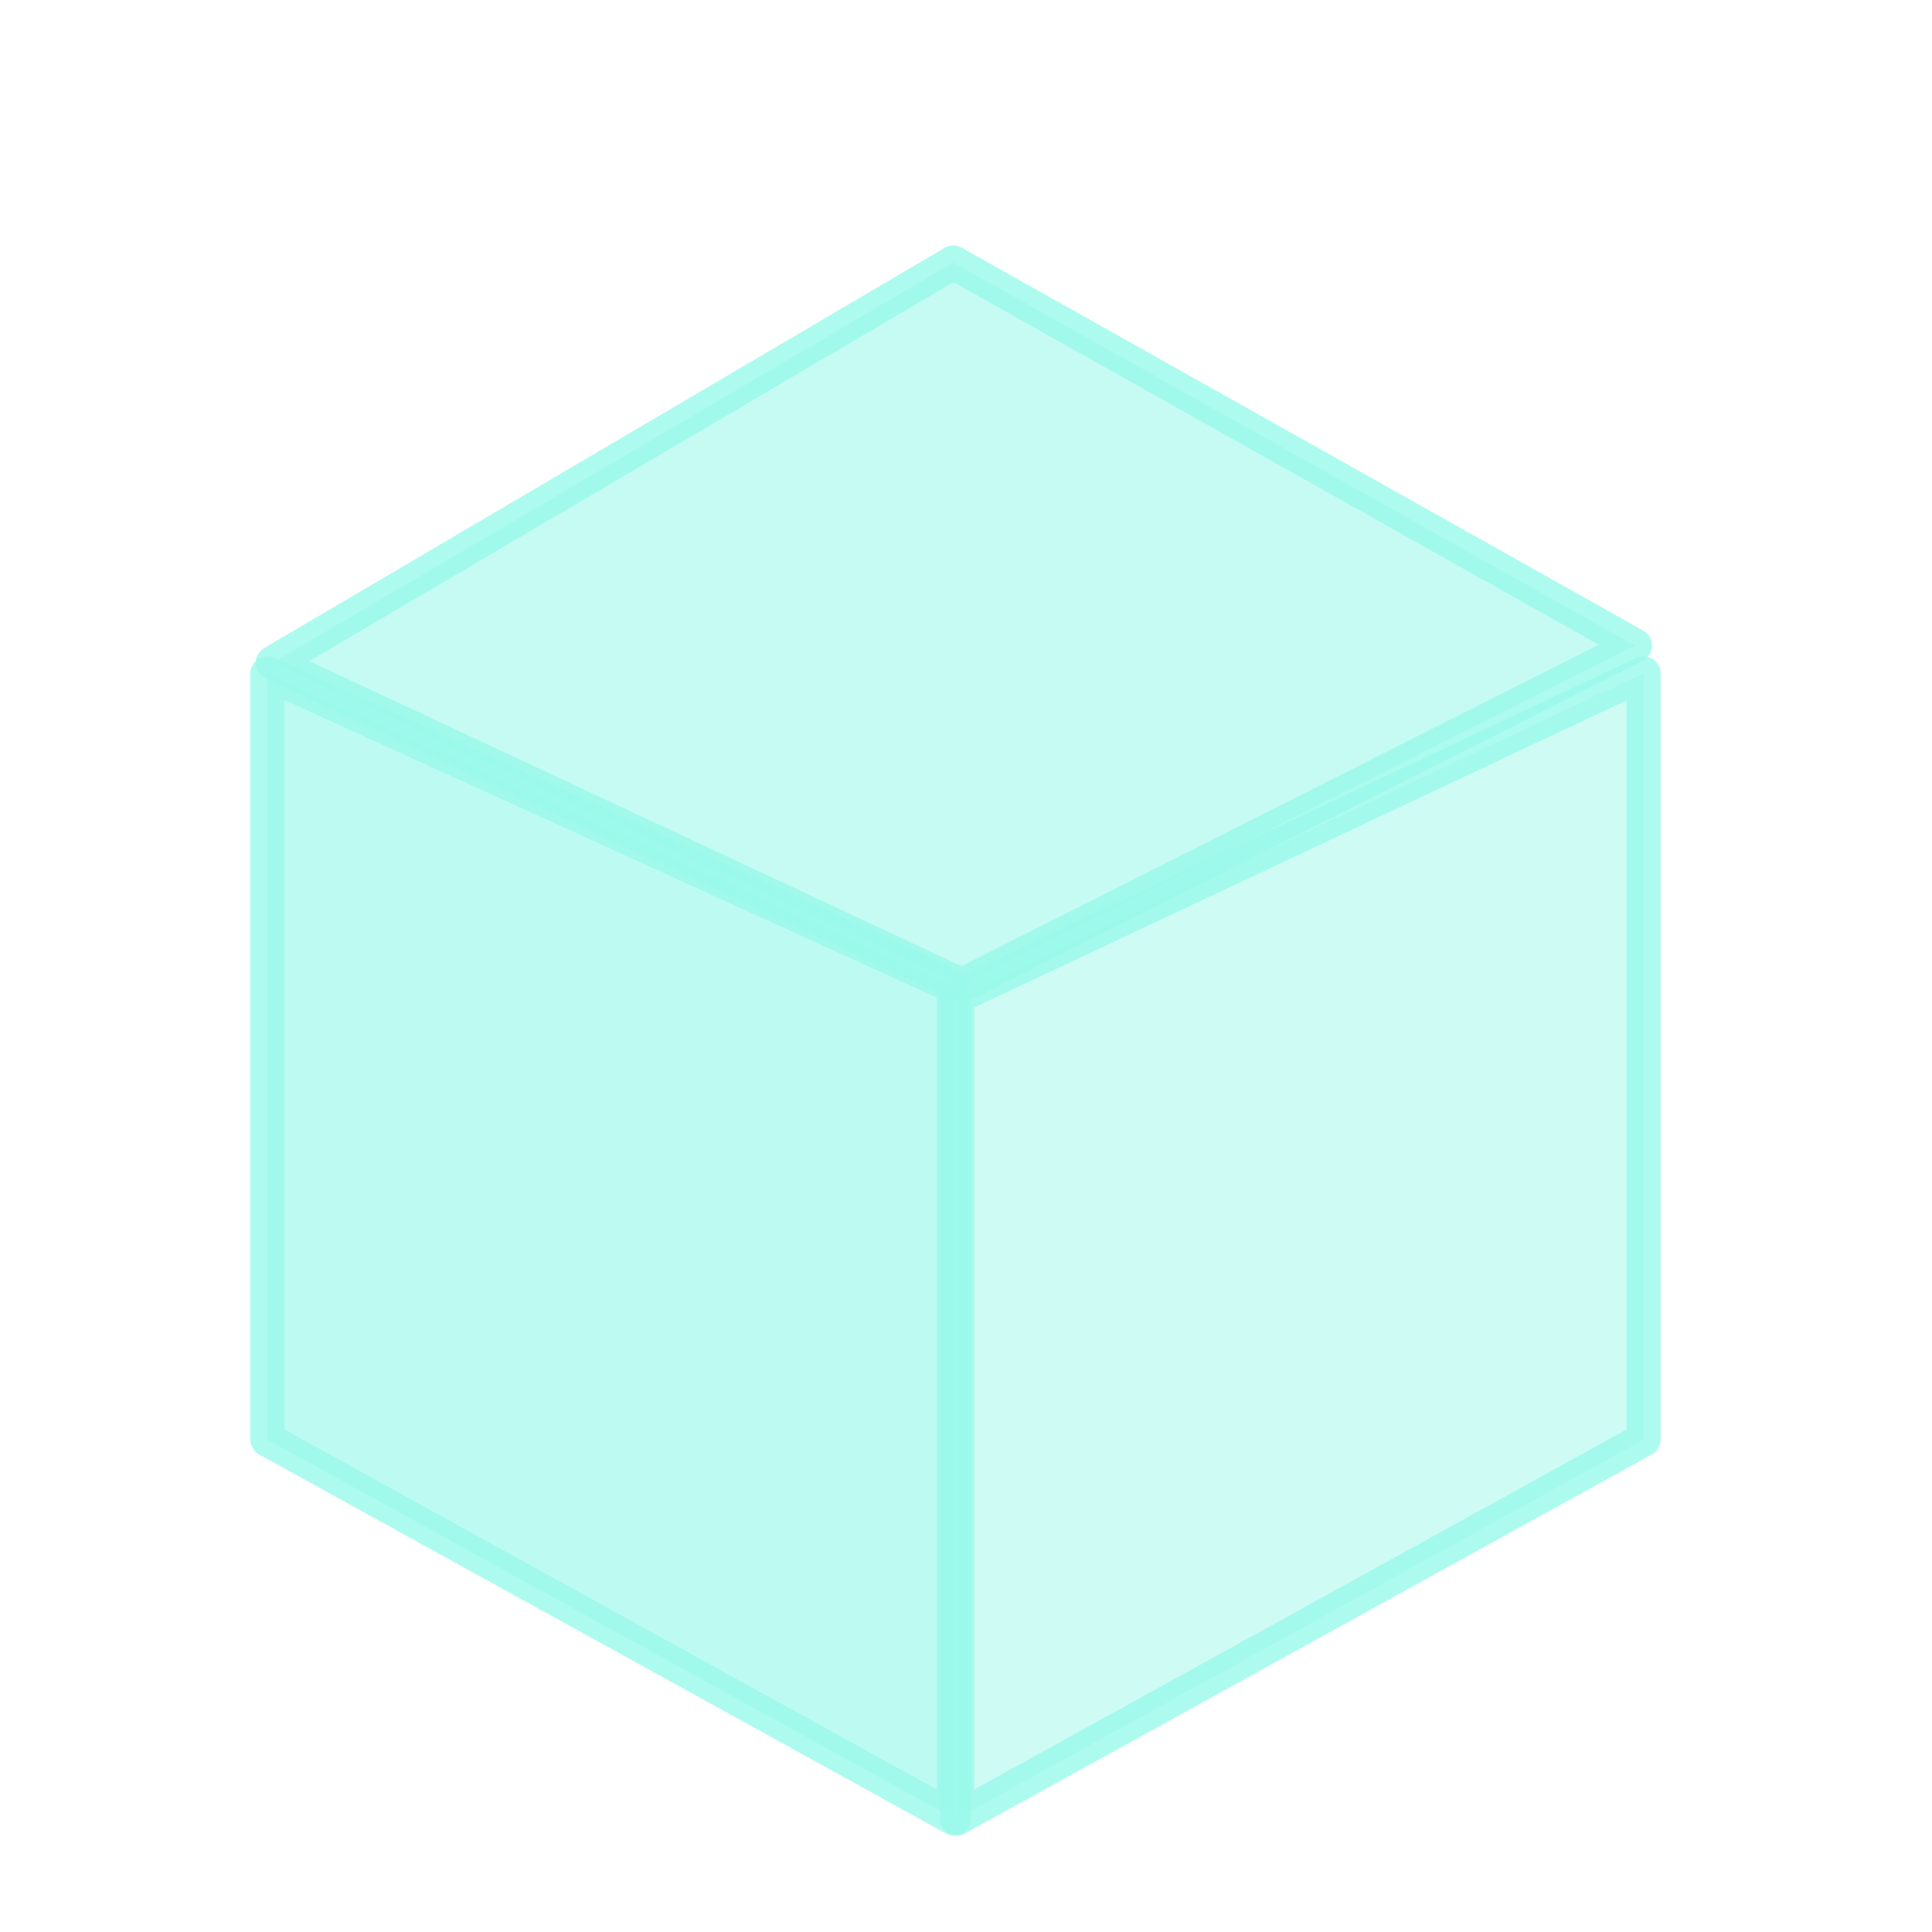 <svg xmlns="http://www.w3.org/2000/svg" fill="none" viewBox="0 0 14 17" width="15" height="15">
    <path fill="url(#a)" stroke="#98f9ea" stroke-linejoin="round" stroke-width=".3" d="M12.962 12.667 6.922 16V8.77l6.04-2.844v6.741Z" opacity="0.8"/>
    <path fill="url(#b)" stroke="#98f9ea" stroke-linejoin="round" stroke-width=".3" d="M.853 12.667 6.893 16V8.682L.853 5.926v6.741Z" opacity="0.8"/>
    <path fill="url(#c)" stroke="#98f9ea" stroke-linejoin="round" stroke-width=".3" d="m6.964 8.668 5.922-2.988-5.998-3.37L.9 5.832l6.064 2.836Z" opacity="0.8"/>
    <defs>
        <linearGradient id="a" x1="6.781" x2="12.654" y1="9.155" y2="12.575" gradientUnits="userSpaceOnUse">
            <stop stop-color="#98f9ea" stop-opacity="0.6"/>
            <stop offset="1" stop-color="#98f9ea" stop-opacity="0.6"/>
        </linearGradient>
        <linearGradient id="b" x1="7.033" x2="1.161" y1="9.155" y2="12.575" gradientUnits="userSpaceOnUse">
            <stop stop-color="#98f9ea" stop-opacity="0.8"/>
            <stop offset="1" stop-color="#98f9ea" stop-opacity="0.8"/>
        </linearGradient>
        <linearGradient id="c" x1="6.893" x2="6.893" y1="2.056" y2="8.962" gradientUnits="userSpaceOnUse">
            <stop stop-color="#98f9ea" stop-opacity="0.7"/>
            <stop offset="1" stop-color="#98f9ea" stop-opacity="0.7"/>
        </linearGradient>
    </defs>
</svg>
